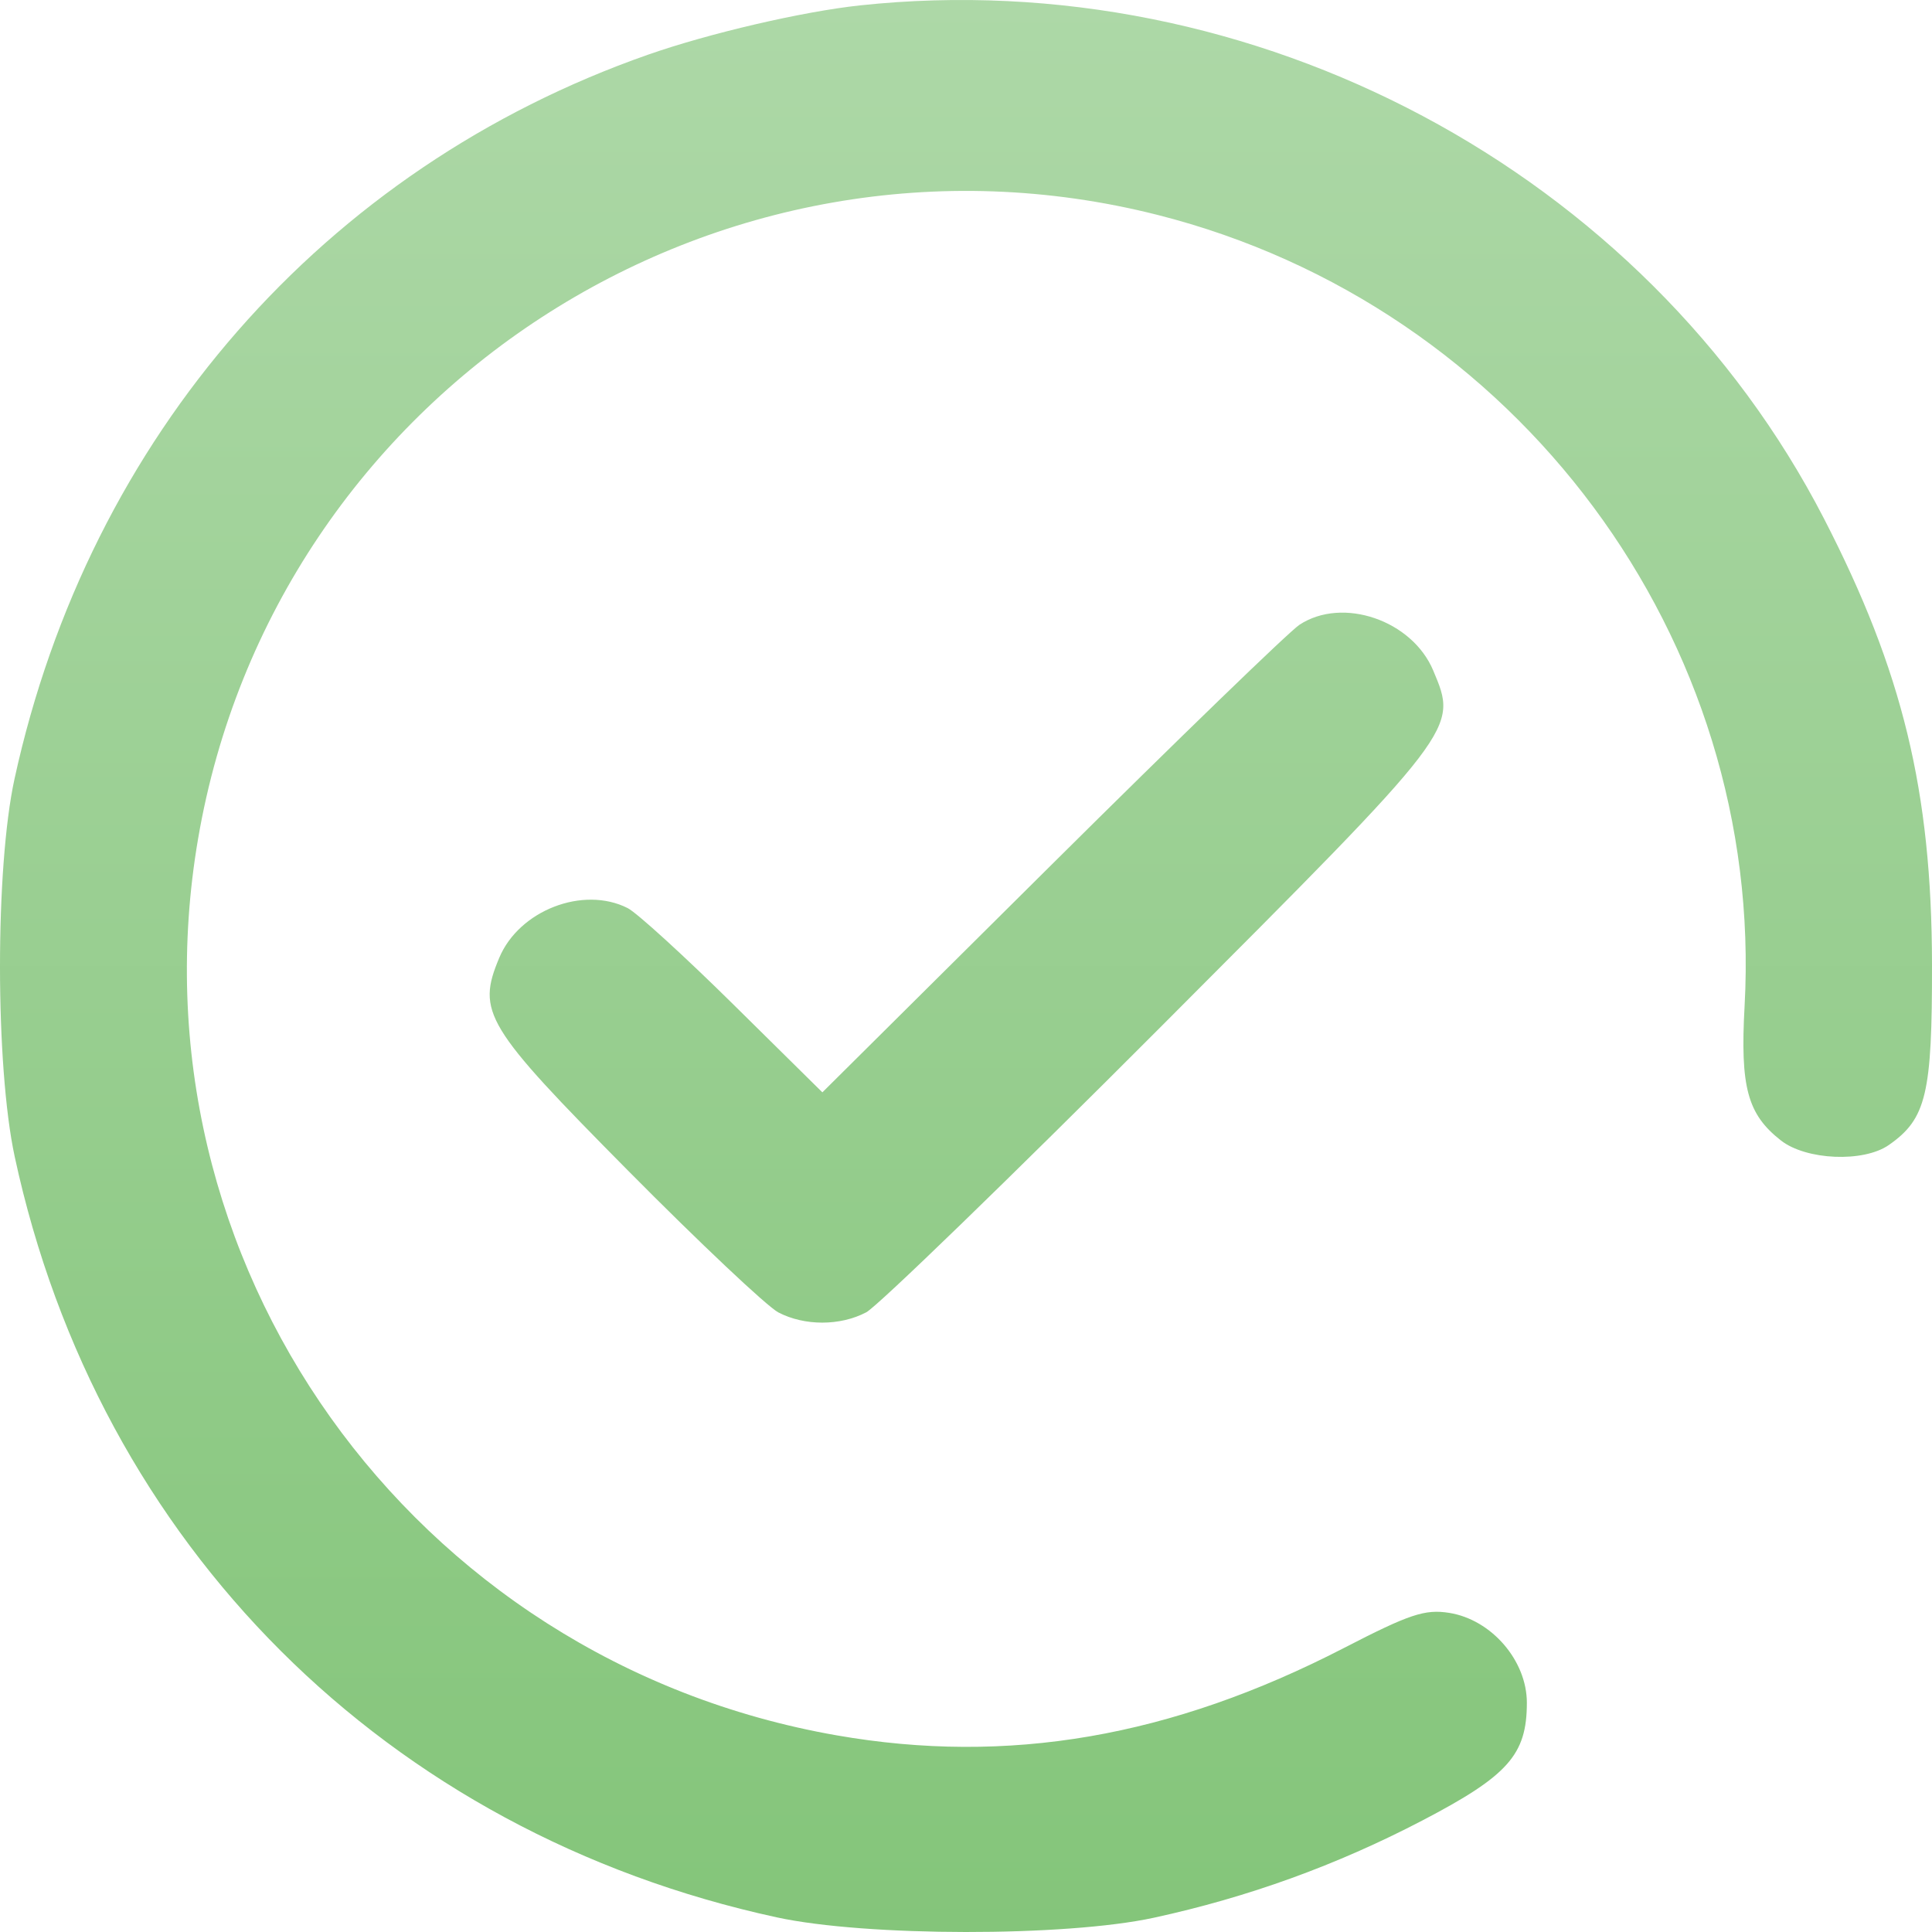 <svg width="103" height="103" viewBox="0 0 103 103" fill="none" xmlns="http://www.w3.org/2000/svg">
<path fill-rule="evenodd" clip-rule="evenodd" d="M45.858 0.286C42.796 0.614 37.817 1.771 34.549 2.915C17.268 8.968 4.76 23.264 0.775 41.519C-0.263 46.27 -0.257 56.832 0.785 61.67C5.243 82.368 20.618 97.713 41.415 102.22C46.176 103.252 56.806 103.262 61.517 102.239C66.54 101.148 71.257 99.44 75.82 97.06C80.405 94.667 81.398 93.55 81.401 90.783C81.403 88.53 79.515 86.344 77.259 85.986C75.965 85.781 75.142 86.055 71.656 87.855C62.435 92.614 53.739 94.112 44.599 92.515C21.891 88.546 6.706 67.221 10.561 44.713C14.643 20.877 38.259 5.521 61.706 11.456C80.886 16.31 94.083 34.091 93.009 53.629C92.77 57.958 93.159 59.399 94.94 60.797C96.288 61.856 99.351 61.985 100.702 61.041C102.698 59.646 103.012 58.327 103 51.393C102.983 42.171 101.432 35.778 97.241 27.648C87.697 9.136 66.867 -1.956 45.858 0.286ZM69.274 33.311C68.725 33.674 62.778 39.43 56.059 46.103L43.843 58.236L39.095 53.548C36.484 50.97 33.95 48.66 33.465 48.414C31.09 47.211 27.676 48.532 26.616 51.064C25.404 53.956 25.863 54.715 33.473 62.399C37.286 66.249 40.896 69.654 41.496 69.968C42.892 70.696 44.792 70.694 46.181 69.963C46.781 69.647 53.846 62.801 61.881 54.748C77.831 38.765 77.729 38.898 76.41 35.749C75.286 33.064 71.571 31.795 69.274 33.311Z" fill="url(#paint0_linear_394_24)"/>
<defs>
<linearGradient id="paint0_linear_394_24" x1="51.5" y1="0" x2="51.5" y2="103" gradientUnits="userSpaceOnUse">
<stop stop-color="#ADD8A7"/>
<stop offset="1" stop-color="#84C57A"/>
</linearGradient>
</defs>
</svg>
